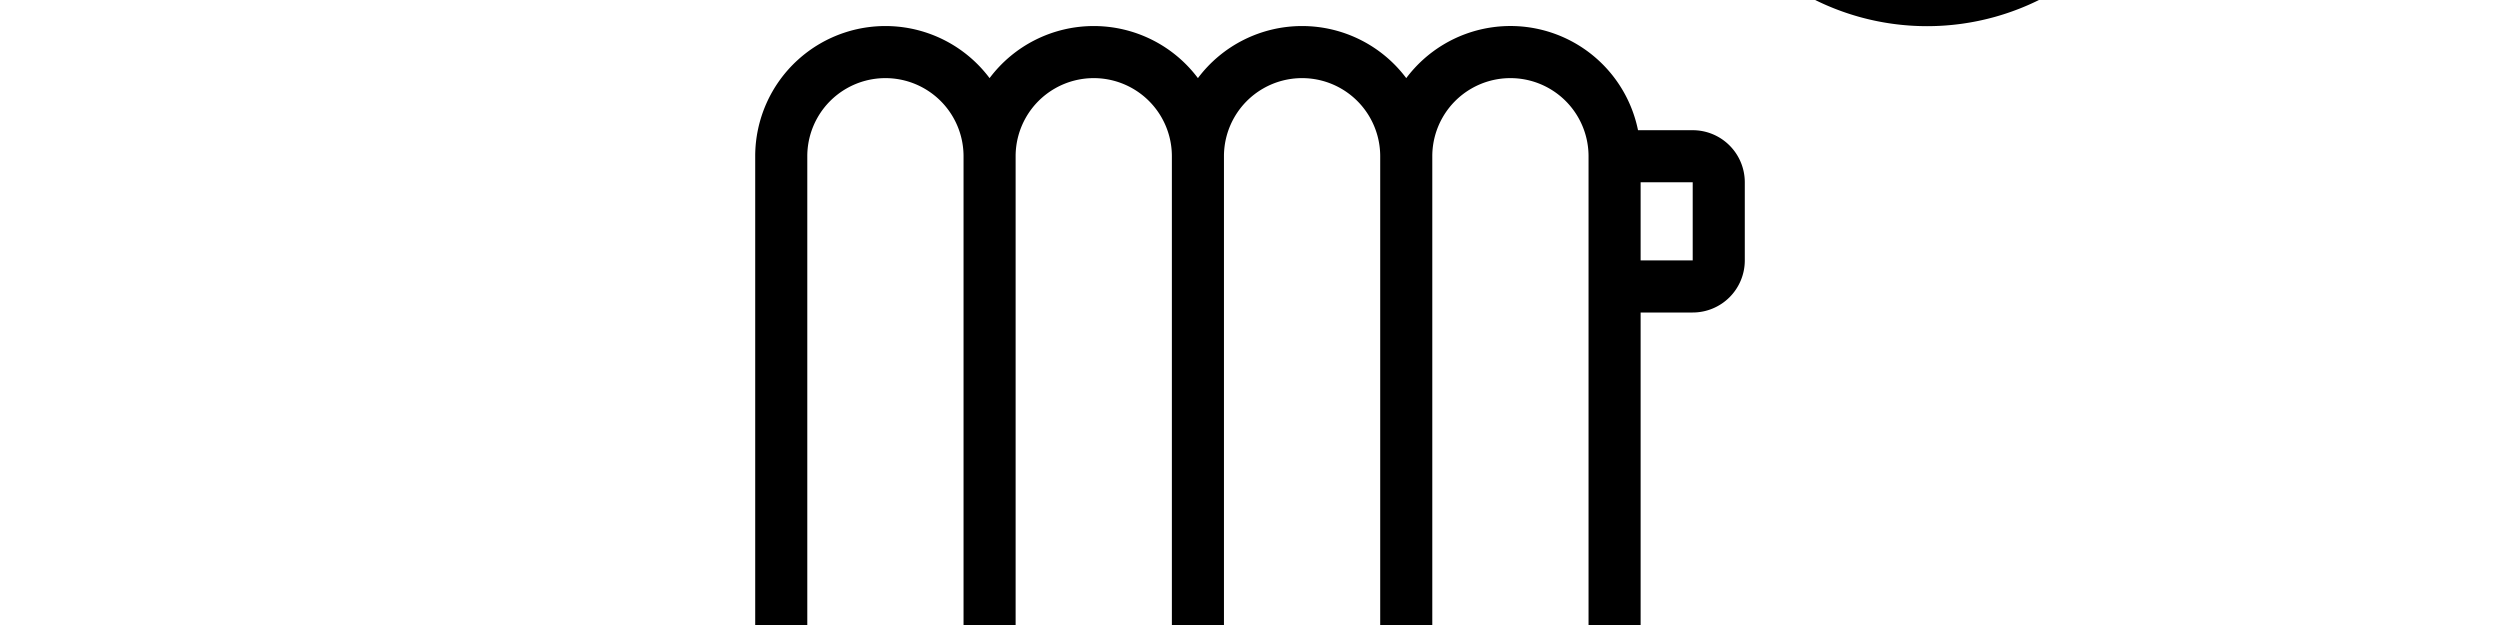 <svg width="4800" height="1200" viewBox="0 0 4800 1200" xmlns="http://www.w3.org/2000/svg"><path d="M3982-173a397 397 0 01-162 104 343 343 0 00137-281c4-200-158.5-350-158.5-350 45 229-113 423-123 322a141 141 0 00-75.5-122c22.5 102.5-84 200-84 300a165.5 165.5 0 0094.5 140A394 394 0 013419-172a435 435 0 01-118-300 254.5 254.5 0 0153.5-147.5c50-74 135.5-150 209.5-250a634.5 634.5 0 00128.5-286.5 1319.5 1319.5 0 01273 300A729.55 729.55 0 014100-473.5a435 435 0 01-118 300v.5zm68-739.5a1433.5 1433.5 0 00-370-378.5 50 50 0 00-80 41 477 477 0 01-56.5 228.5 1384 1384 0 01-204 258.5 744.5 744.5 0 00-96 130 326.55 326.55 0 00-43.5 159.5A535.5 535.5 0 003345.5-104a484.5 484.5 0 00709 0A535 535 0 004200-473.5 826.05 826.05 0 004050-912v-.5zM3400 1200h-250V600h100a100 100 0 00100-100V350a100 100 0 00-100-100h-105a250 250 0 00-445-100 250 250 0 00-400 0 250 250 0 00-400 0 250 250 0 00-450 150v1050a250 250 0 00200 245v105h-50a50 50 0 000 100h200a50 50 0 100-100h-50v-105a250 250 0 00150-95 250 250 0 00400 0 250 250 0 00400 0 250 250 0 00150 96.5V1700h-50a50 50 0 000 100h200a50 50 0 100-100h-50v-105a250 250 0 00200-245v-50h250a50 50 0 100-100zm-150-850v150h-100V350h100zM1700 1500a150 150 0 01-150-150V300a150 150 0 01300 0v1050a150 150 0 01-150 150zm400 0a150 150 0 01-150-150V300a150 150 0 01300 0v1050a150 150 0 01-150 150zm400 0a150 150 0 01-150-150V300a150 150 0 01300 0v1050a150 150 0 01-150 150zm550-150a150 150 0 01-300 0V300a150 150 0 01300 0v1050z" fill-rule="evenodd"/></svg>